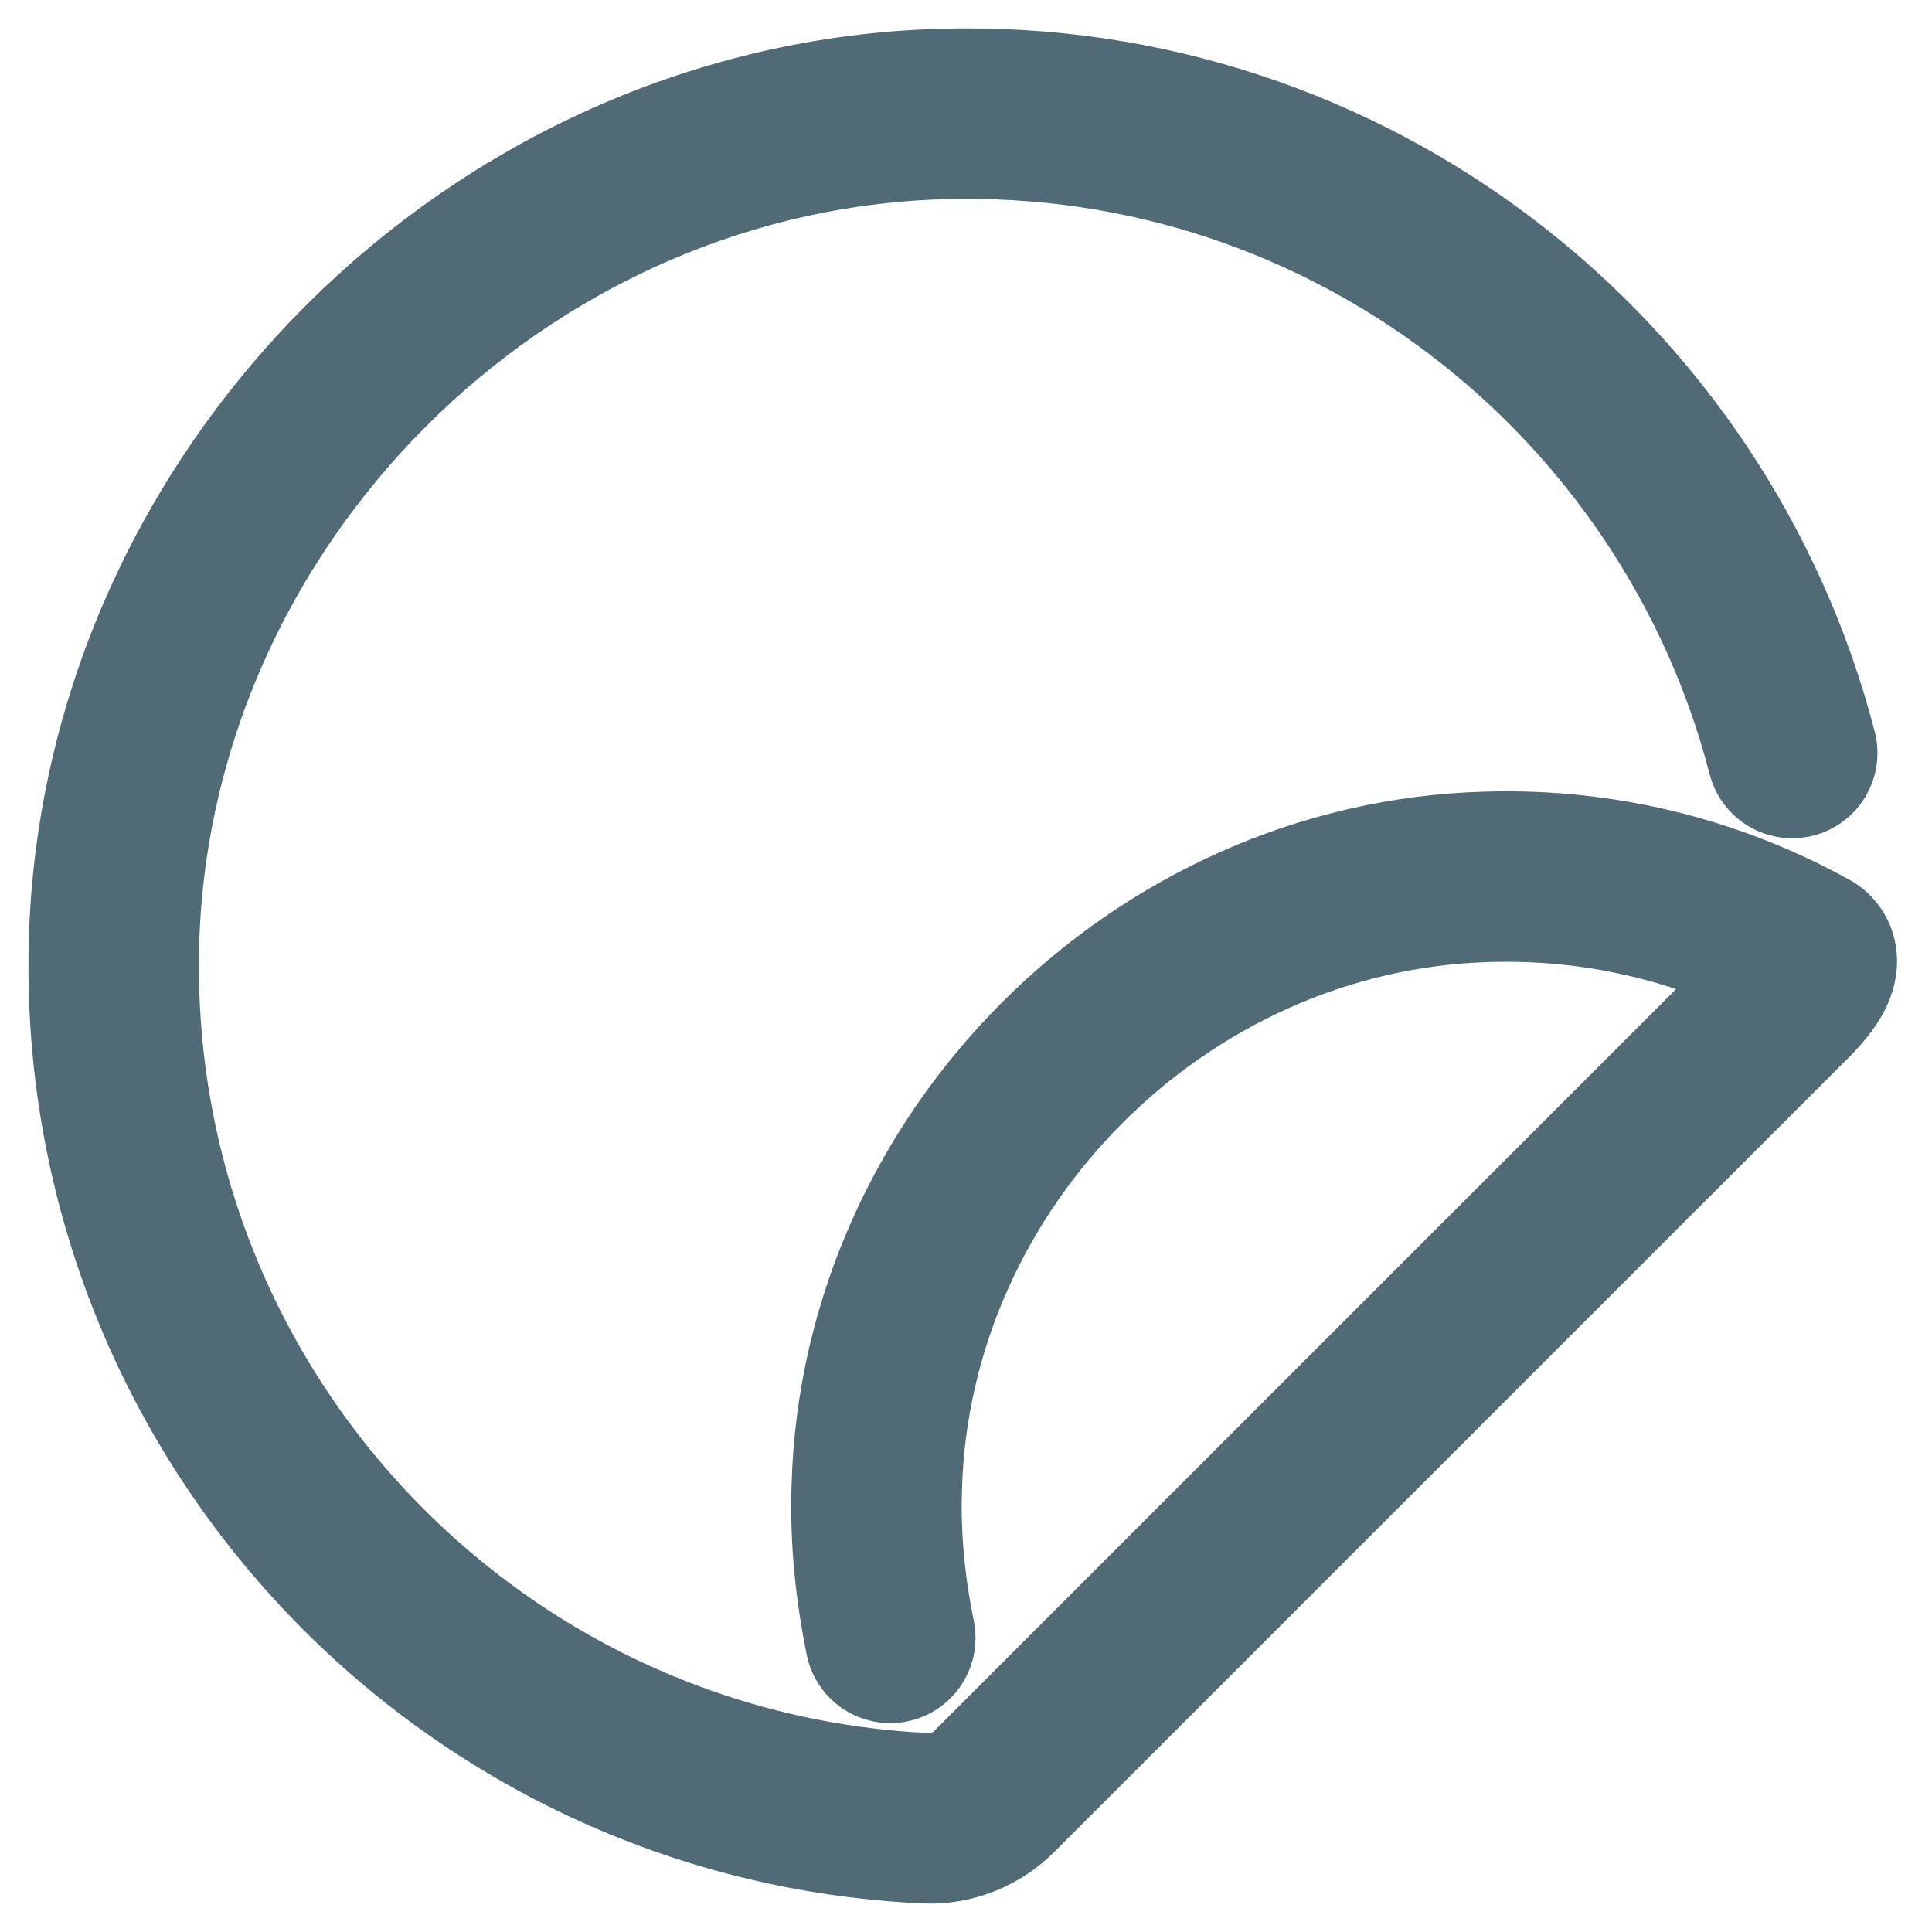 <svg width="34" height="34" viewBox="0 0 34 34" fill="none" xmlns="http://www.w3.org/2000/svg">
<path d="M15.667 28.824C15.494 27.971 15.399 27.087 15.43 26.171C15.588 20.406 20.405 15.589 26.17 15.431C28.224 15.368 30.15 15.873 31.809 16.789C31.809 16.789 32.109 16.884 31.524 17.5L17.499 31.525C17.183 31.841 16.757 32.015 16.315 31.999C8.213 31.636 1.784 24.829 2.006 16.584C2.227 8.75 8.75 2.227 16.583 2.006C23.754 1.801 29.834 6.65 31.54 13.252" stroke="#506B76" stroke-width="3" stroke-miterlimit="10" stroke-linecap="round"/>
</svg>
